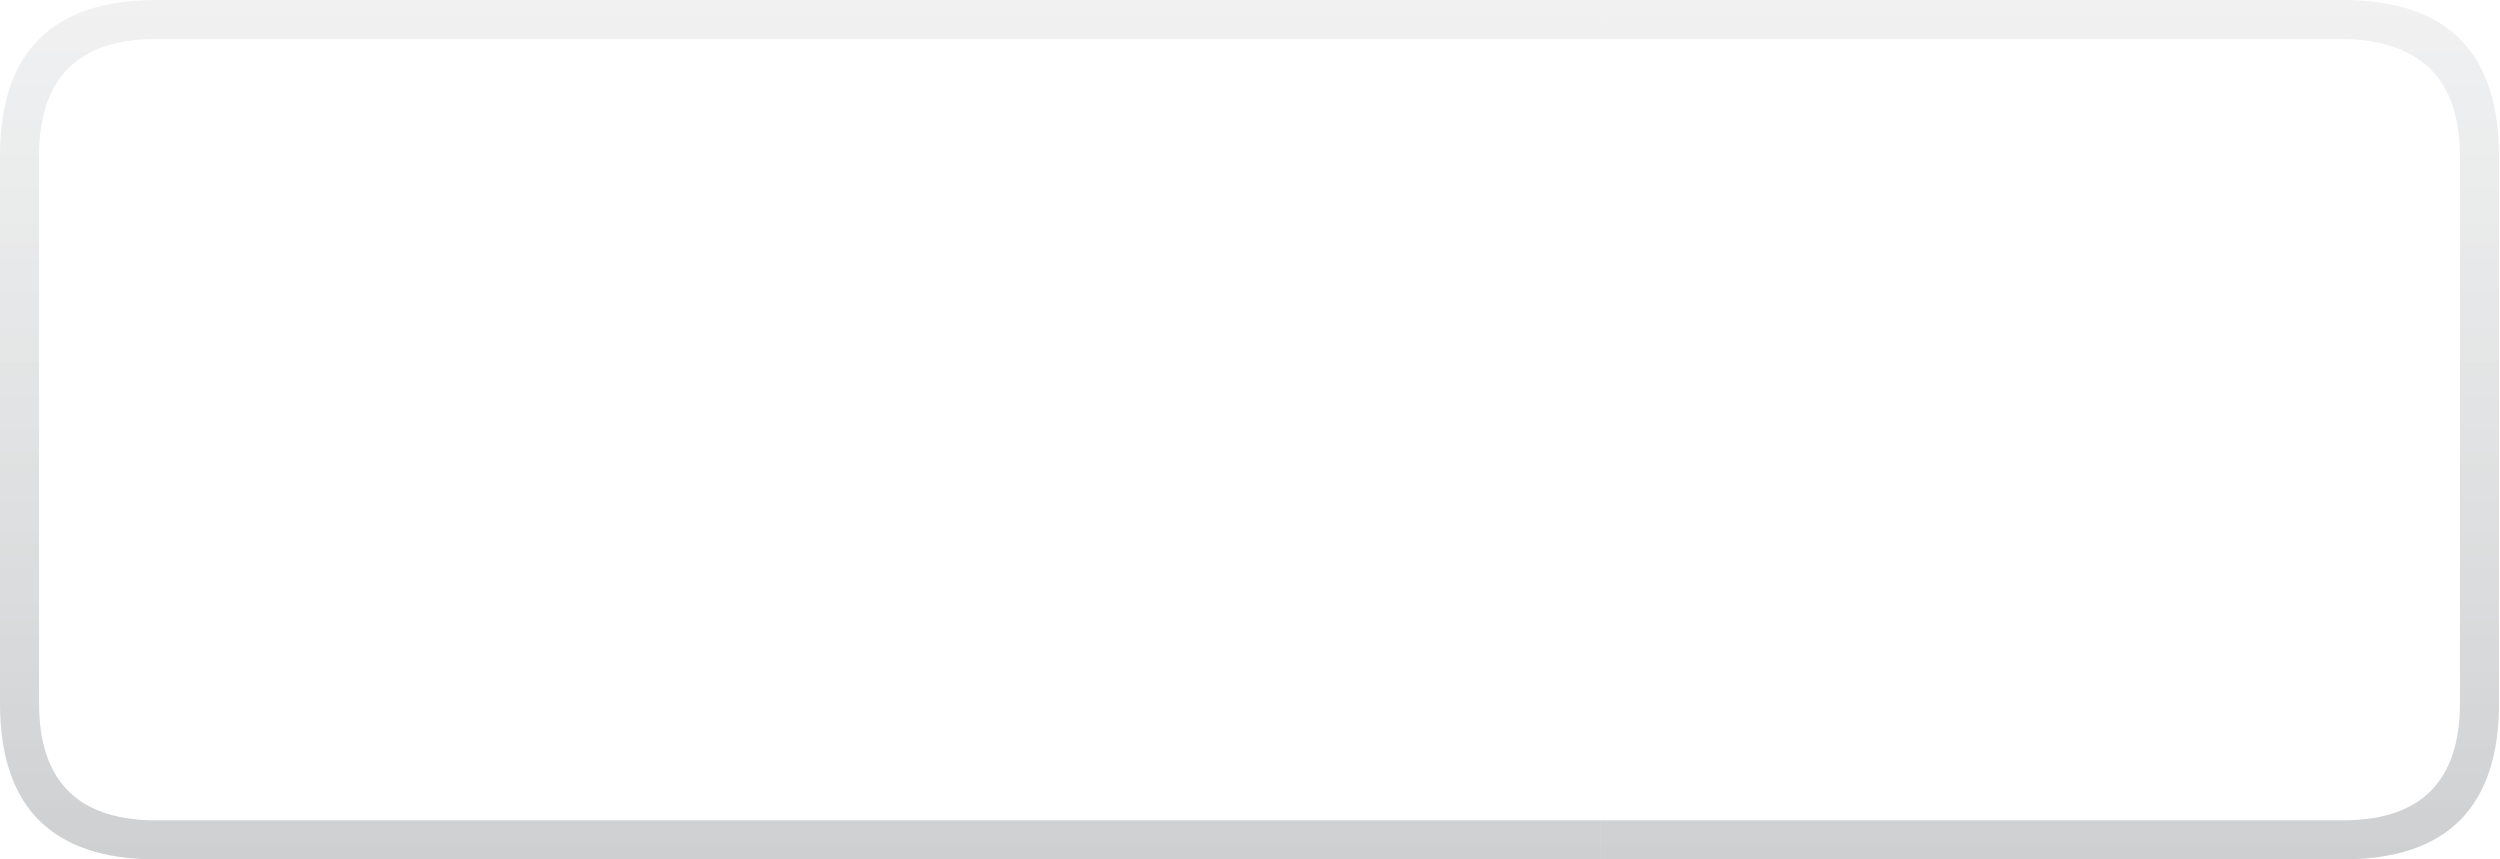 <?xml version="1.0"?>
<!DOCTYPE svg PUBLIC "-//W3C//DTD SVG 1.1//EN" "http://www.w3.org/Graphics/SVG/1.1/DTD/svg11.dtd">
<svg version='1.1' width='64px' height='22px' xmlns='http://www.w3.org/2000/svg' xmlns:xlink='http://www.w3.org/1999/xlink'>
	<defs>
		<linearGradient id="grad0" gradientUnits="userSpaceOnUse" x1="71" y1="22" x2="71" y2="0">
		<stop offset="0%" stop-color="#585F63" stop-opacity="0.298"/>
		<stop offset="100%" stop-color="#B7BABC" stop-opacity="0.2"/>
		</linearGradient>
		<linearGradient id="grad1" gradientUnits="userSpaceOnUse" x1="11.05" y1="22" x2="11.05" y2="0">
		<stop offset="0%" stop-color="#585F63" stop-opacity="0.298"/>
		<stop offset="100%" stop-color="#B7BABC" stop-opacity="0.2"/>
		</linearGradient>
	</defs>
	<g transform="translate(-0.025,-0)">
		<path d="M 41 22 L 41 21 L 60.1 21 Q 63 20.95 63 18 L 63 4 Q 63 1.1 60.1 1 L 41 1 L 41 0 L 60 0 Q 64 0 64 4 L 64 18 Q 64 22 60 22 Z" fill="url(#grad0)"/>
		<path d="M 41 22 L 4.025 22 Q 0.024 22 0.025 18 L 0.025 4 Q 0.024 0 4.025 0 L 41 0 L 41 1 L 3.9 1 Q 1.024 1.063 1.025 4 L 1.025 18 Q 1.024 20.937 3.9 21 L 41 21 Z" fill="url(#grad1)"/>
	</g>
</svg>
